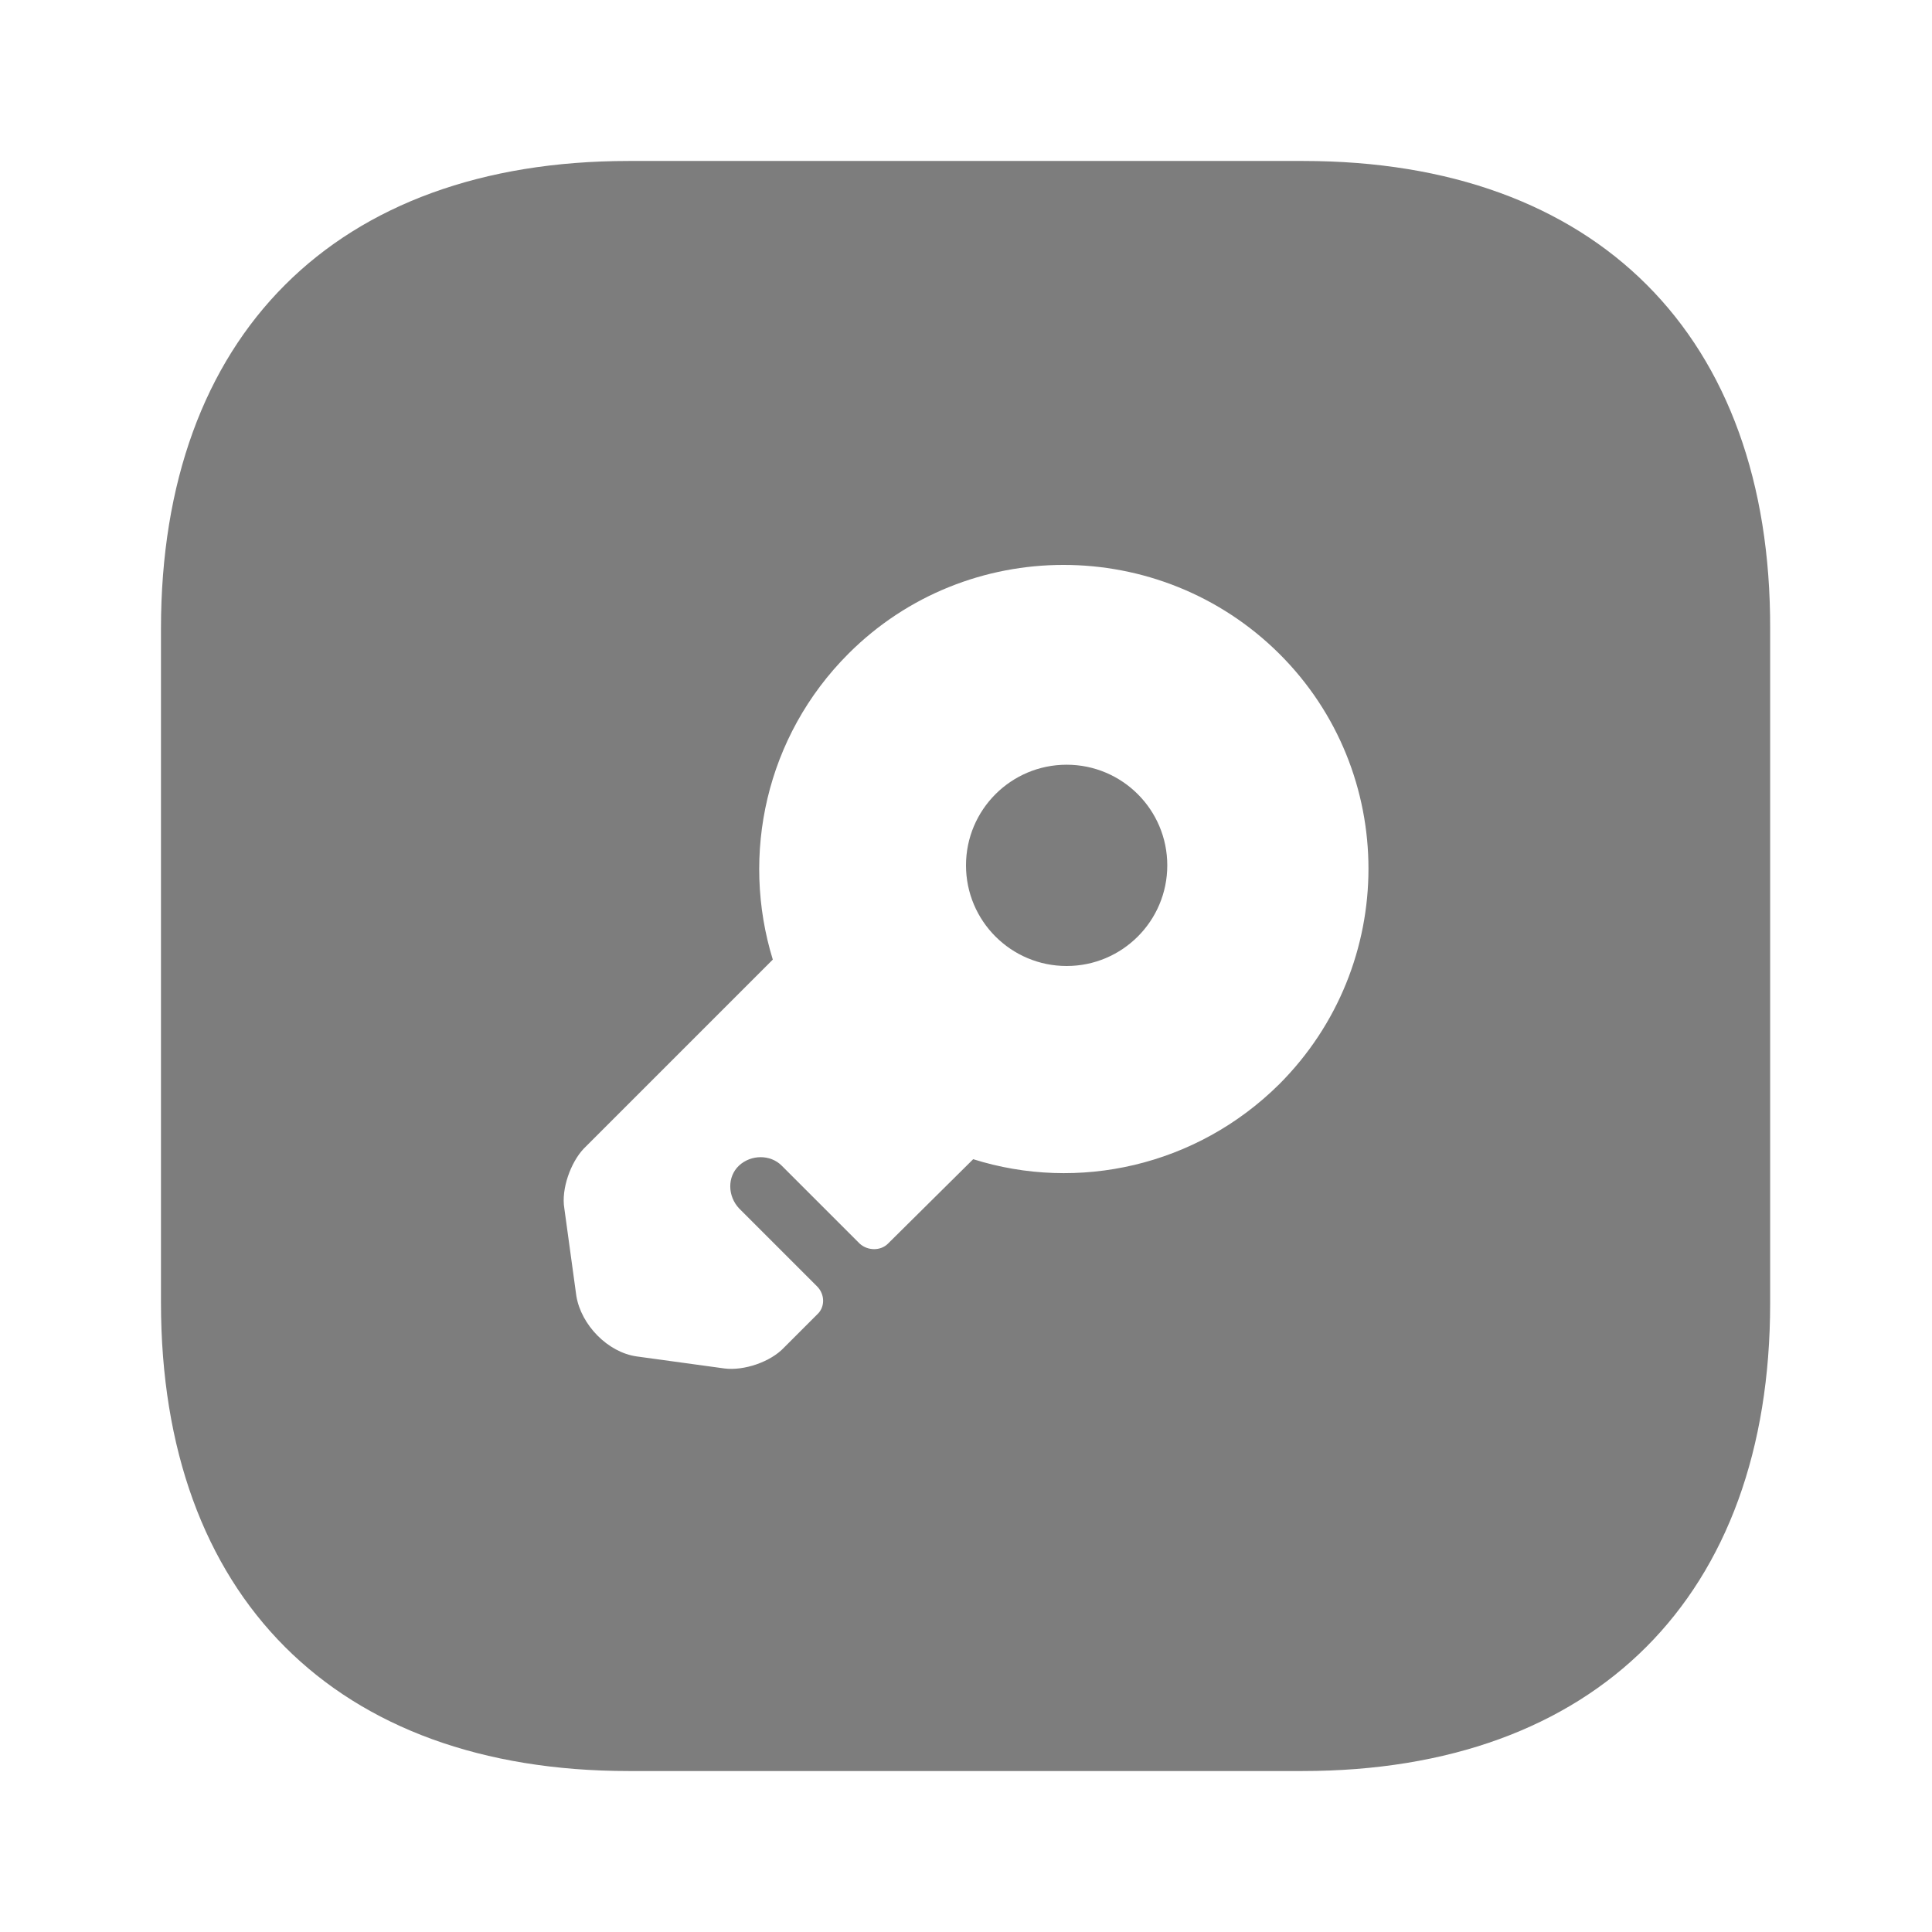 <svg width="22" height="22" viewBox="0 0 22 22" fill="none" xmlns="http://www.w3.org/2000/svg">
<path d="M12.146 11C12.779 11 13.292 10.487 13.292 9.854C13.292 9.221 12.779 8.708 12.146 8.708C11.513 8.708 11 9.221 11 9.854C11 10.487 11.513 11 12.146 11Z" fill="#7D7D7D"/>
<path d="M14.841 1.833H7.159C3.823 1.833 1.833 3.822 1.833 7.159V14.832C1.833 18.177 3.823 20.167 7.159 20.167H14.832C18.168 20.167 20.157 18.177 20.157 14.841V7.159C20.167 3.822 18.177 1.833 14.841 1.833ZM14.566 12.347C13.622 13.282 12.274 13.576 11.082 13.2L10.111 14.162C10.028 14.245 9.882 14.245 9.79 14.162L8.901 13.273C8.773 13.145 8.553 13.145 8.415 13.273C8.278 13.402 8.287 13.622 8.415 13.759L9.304 14.648C9.396 14.74 9.396 14.887 9.304 14.969L8.928 15.345C8.773 15.51 8.47 15.611 8.25 15.583L7.251 15.446C6.921 15.4 6.618 15.088 6.563 14.758L6.426 13.759C6.389 13.539 6.499 13.237 6.646 13.081L8.8 10.927C8.433 9.735 8.718 8.387 9.662 7.443C11.009 6.096 13.209 6.096 14.566 7.443C15.922 8.791 15.922 10.991 14.566 12.347Z" fill="#7D7D7D"/>
</svg>
